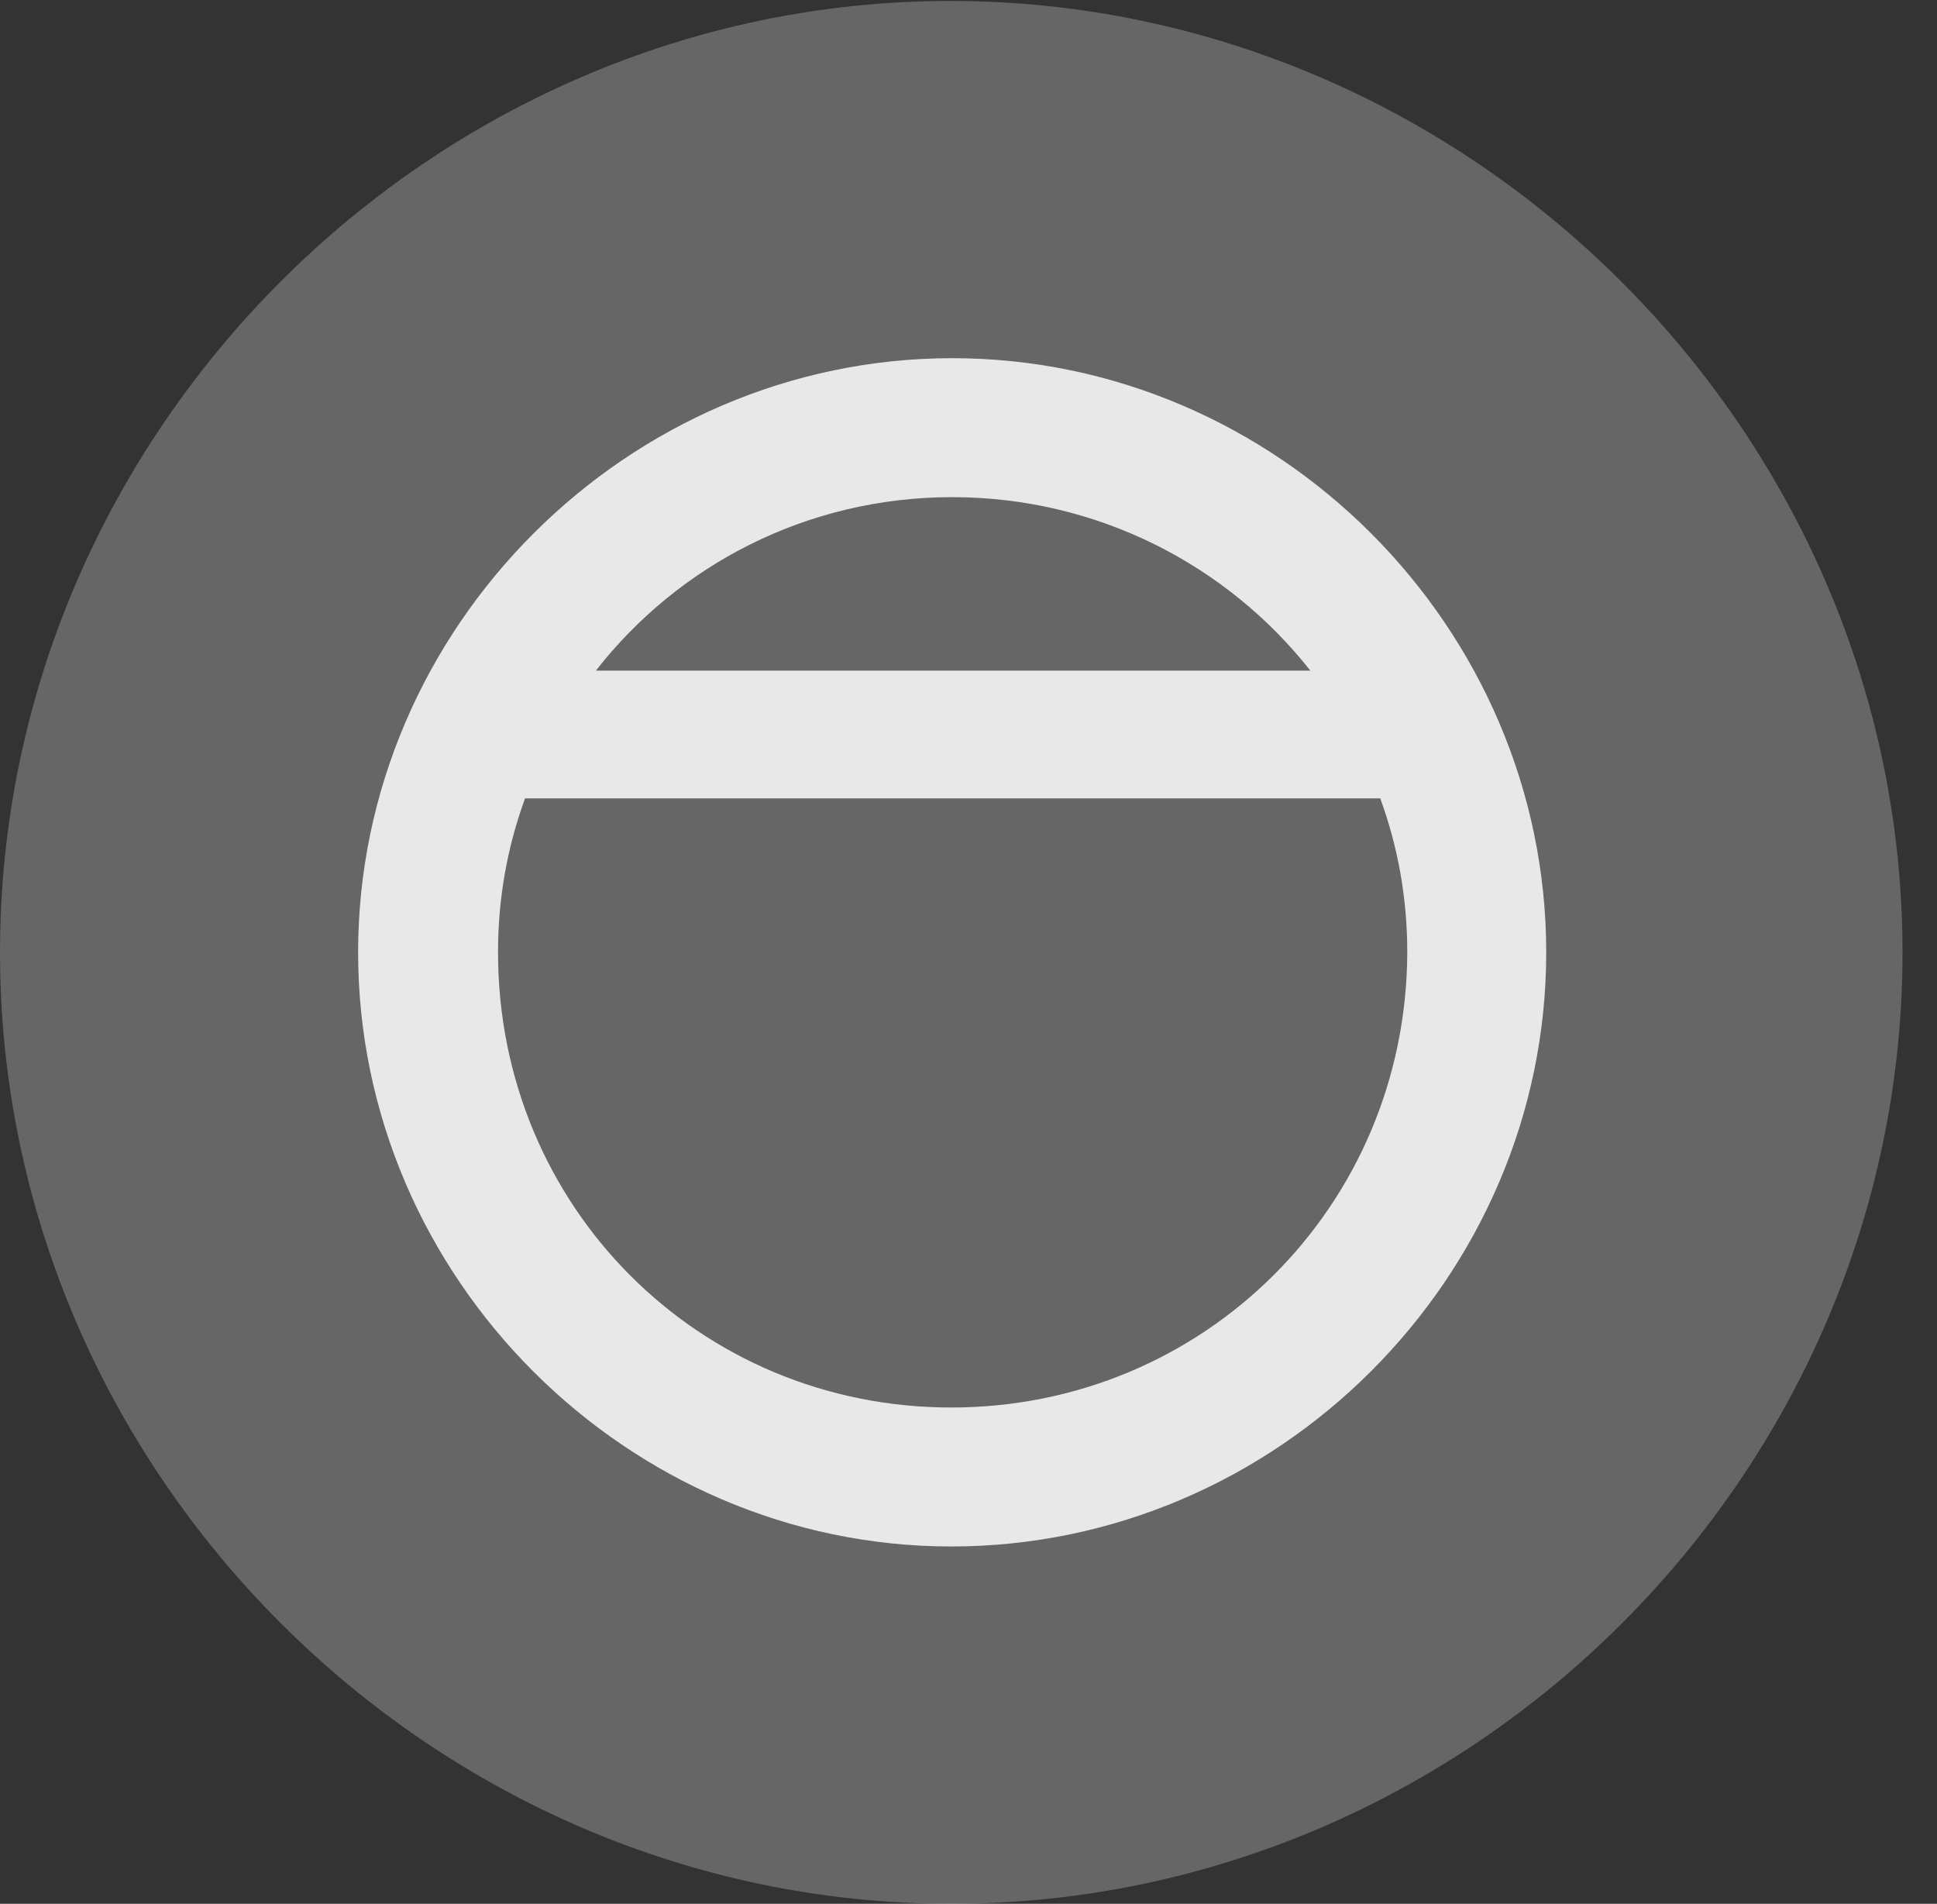 <?xml version="1.0" encoding="UTF-8"?>
<!--Generator: Apple Native CoreSVG 232.5-->
<!DOCTYPE svg
PUBLIC "-//W3C//DTD SVG 1.1//EN"
       "http://www.w3.org/Graphics/SVG/1.1/DTD/svg11.dtd">
<svg version="1.1" xmlns="http://www.w3.org/2000/svg" xmlns:xlink="http://www.w3.org/1999/xlink" width="20.283" height="19.932">
 <rect width="100%" height="100%" fill="#333333" stroke="none"/>
 <g>
  <rect height="19.932" opacity="0" width="20.283" x="0" y="0"/>
  <path d="M9.961 19.932C15.41 19.932 19.922 15.42 19.922 9.971C19.922 4.531 15.4 0.01 9.951 0.01C4.512 0.01 0 4.531 0 9.971C0 15.42 4.521 19.932 9.961 19.932Z" fill="#ffffff" fill-opacity="0.25"/>
  <path d="M3.75 9.971C3.75 6.572 6.572 3.75 9.971 3.75C13.379 3.75 16.191 6.572 16.191 9.971C16.191 13.379 13.369 16.191 9.961 16.191C6.572 16.191 3.75 13.379 3.75 9.971ZM5.215 9.971C5.215 12.627 7.314 14.736 9.961 14.736C12.607 14.736 14.727 12.627 14.736 9.971C14.736 9.404 14.639 8.867 14.453 8.359L5.498 8.359C5.312 8.867 5.215 9.404 5.215 9.971ZM6.24 7.021L13.721 7.021C12.852 5.918 11.494 5.205 9.971 5.205C8.447 5.205 7.1 5.918 6.24 7.021Z" fill="#ffffff" fill-opacity="0.85"/>
 </g>
</svg>
